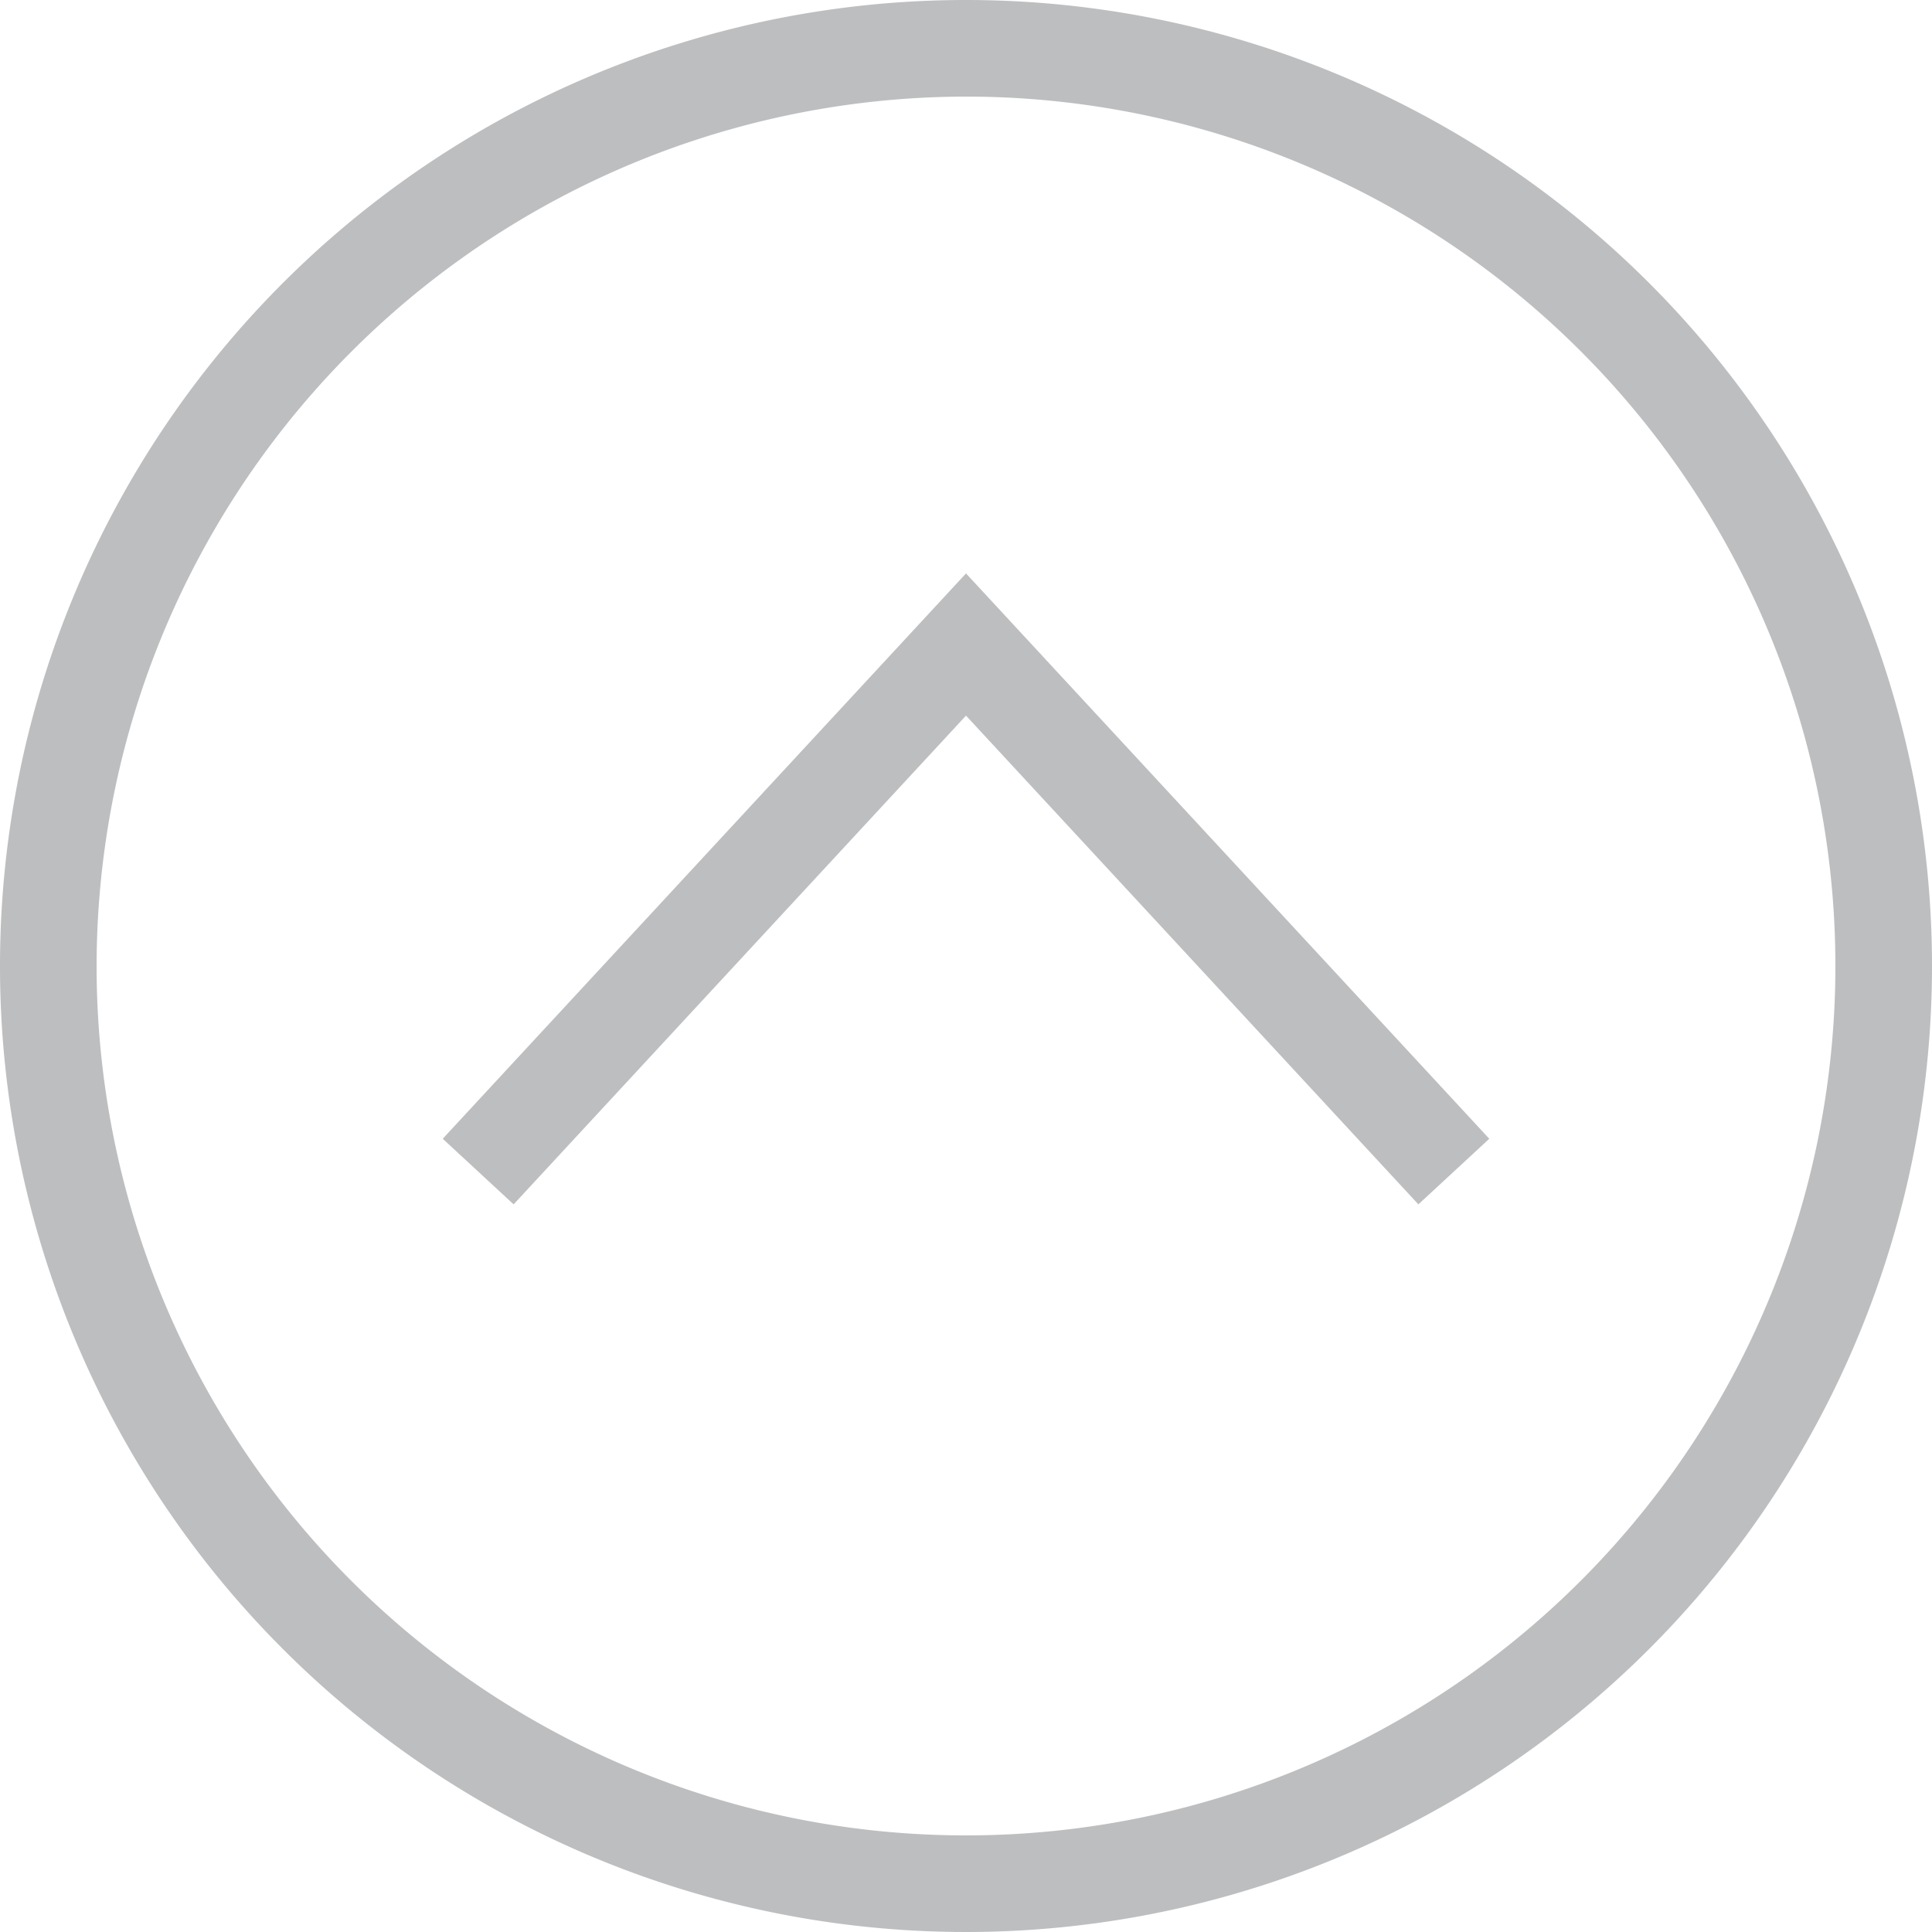 <svg id="Layer_1" data-name="Layer 1" xmlns="http://www.w3.org/2000/svg" viewBox="0 0 100 100"><defs><style>.cls-1{fill:#bdbec0;}.cls-2{fill:none;stroke:#bdbec0;stroke-miterlimit:10;stroke-width:5px;}</style></defs><path class="cls-1" d="M50,5A45,45,0,1,1,5,50,45.05,45.05,0,0,1,50,5m0-5a50,50,0,1,0,50,50A50,50,0,0,0,50,0Z"/><polyline class="cls-2" points="24.75 60.64 50 33.36 75.25 60.64"/></svg>